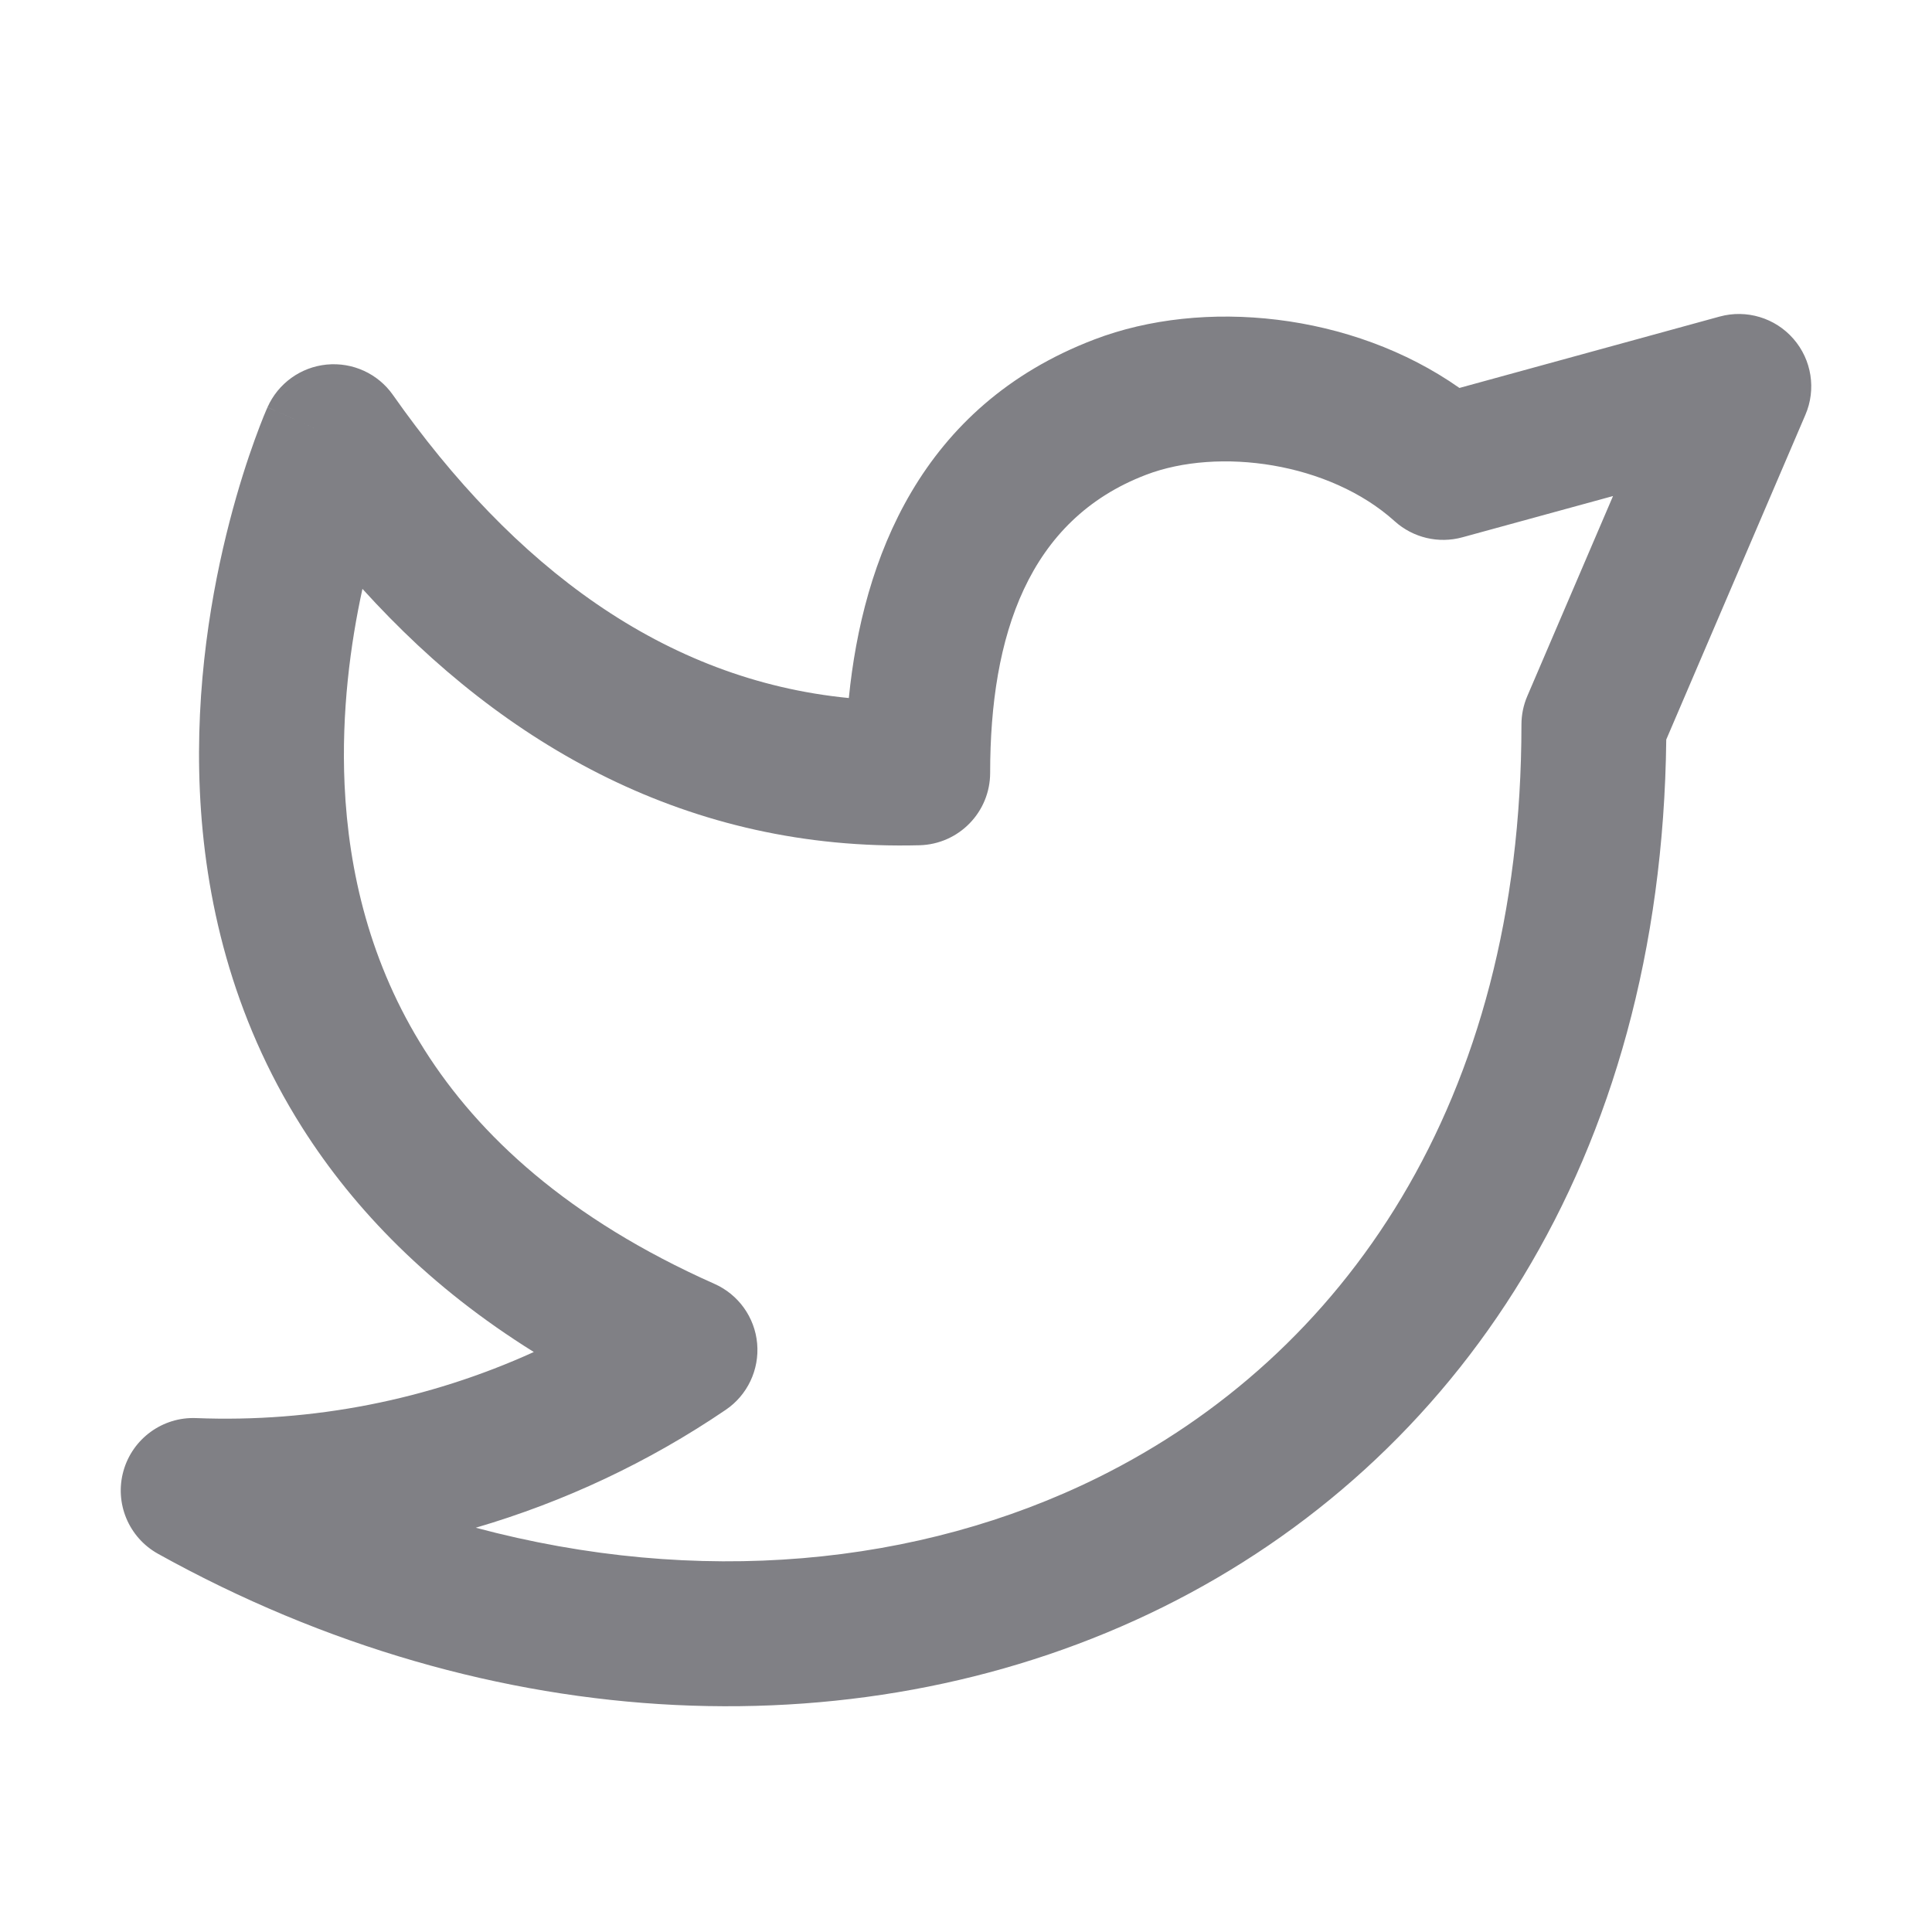 <svg width="20" height="20" viewBox="0 0 20 20" fill="none" xmlns="http://www.w3.org/2000/svg">
    <path fill-rule="evenodd" clip-rule="evenodd" d="M18.565 3.507C18.755 3.724 18.803 4.031 18.689 4.295L17.249 7.656C17.2 12.021 15.081 15.128 12.038 16.637C8.985 18.15 5.099 18.009 1.636 16.085C1.332 15.916 1.184 15.561 1.278 15.227C1.372 14.893 1.683 14.666 2.03 14.68C3.239 14.728 4.436 14.491 5.526 13.996C4.449 13.324 3.671 12.529 3.128 11.672C2.395 10.515 2.119 9.29 2.069 8.191C2.019 7.095 2.193 6.108 2.376 5.401C2.468 5.045 2.563 4.756 2.637 4.552C2.674 4.45 2.705 4.37 2.728 4.313C2.74 4.285 2.749 4.262 2.756 4.246L2.765 4.226L2.767 4.22L2.768 4.217L2.769 4.217C2.769 4.216 2.769 4.216 3.454 4.52L2.769 4.216C2.879 3.969 3.113 3.8 3.382 3.774C3.651 3.748 3.913 3.868 4.068 4.089C5.314 5.863 6.873 7.039 8.787 7.226C8.93 5.795 9.527 4.201 11.329 3.514C12.454 3.084 13.994 3.233 15.108 4.016L17.802 3.277C18.079 3.201 18.376 3.29 18.565 3.507ZM3.752 6.096C3.628 6.663 3.533 7.368 3.567 8.123C3.608 9.023 3.832 9.98 4.395 10.869C4.955 11.753 5.879 12.616 7.395 13.29C7.644 13.4 7.814 13.637 7.838 13.908C7.862 14.18 7.737 14.443 7.512 14.595C6.713 15.138 5.84 15.547 4.925 15.815C7.22 16.428 9.508 16.216 11.371 15.293C13.905 14.037 15.75 11.417 15.75 7.5C15.75 7.398 15.771 7.298 15.811 7.205L16.698 5.135L15.139 5.562C14.892 5.63 14.628 5.567 14.438 5.396C13.761 4.785 12.614 4.628 11.864 4.915C10.643 5.381 10.25 6.581 10.25 8C10.25 8.407 9.926 8.739 9.519 8.75C7.135 8.812 5.225 7.719 3.752 6.096Z" fill="#808085"/>
</svg>

